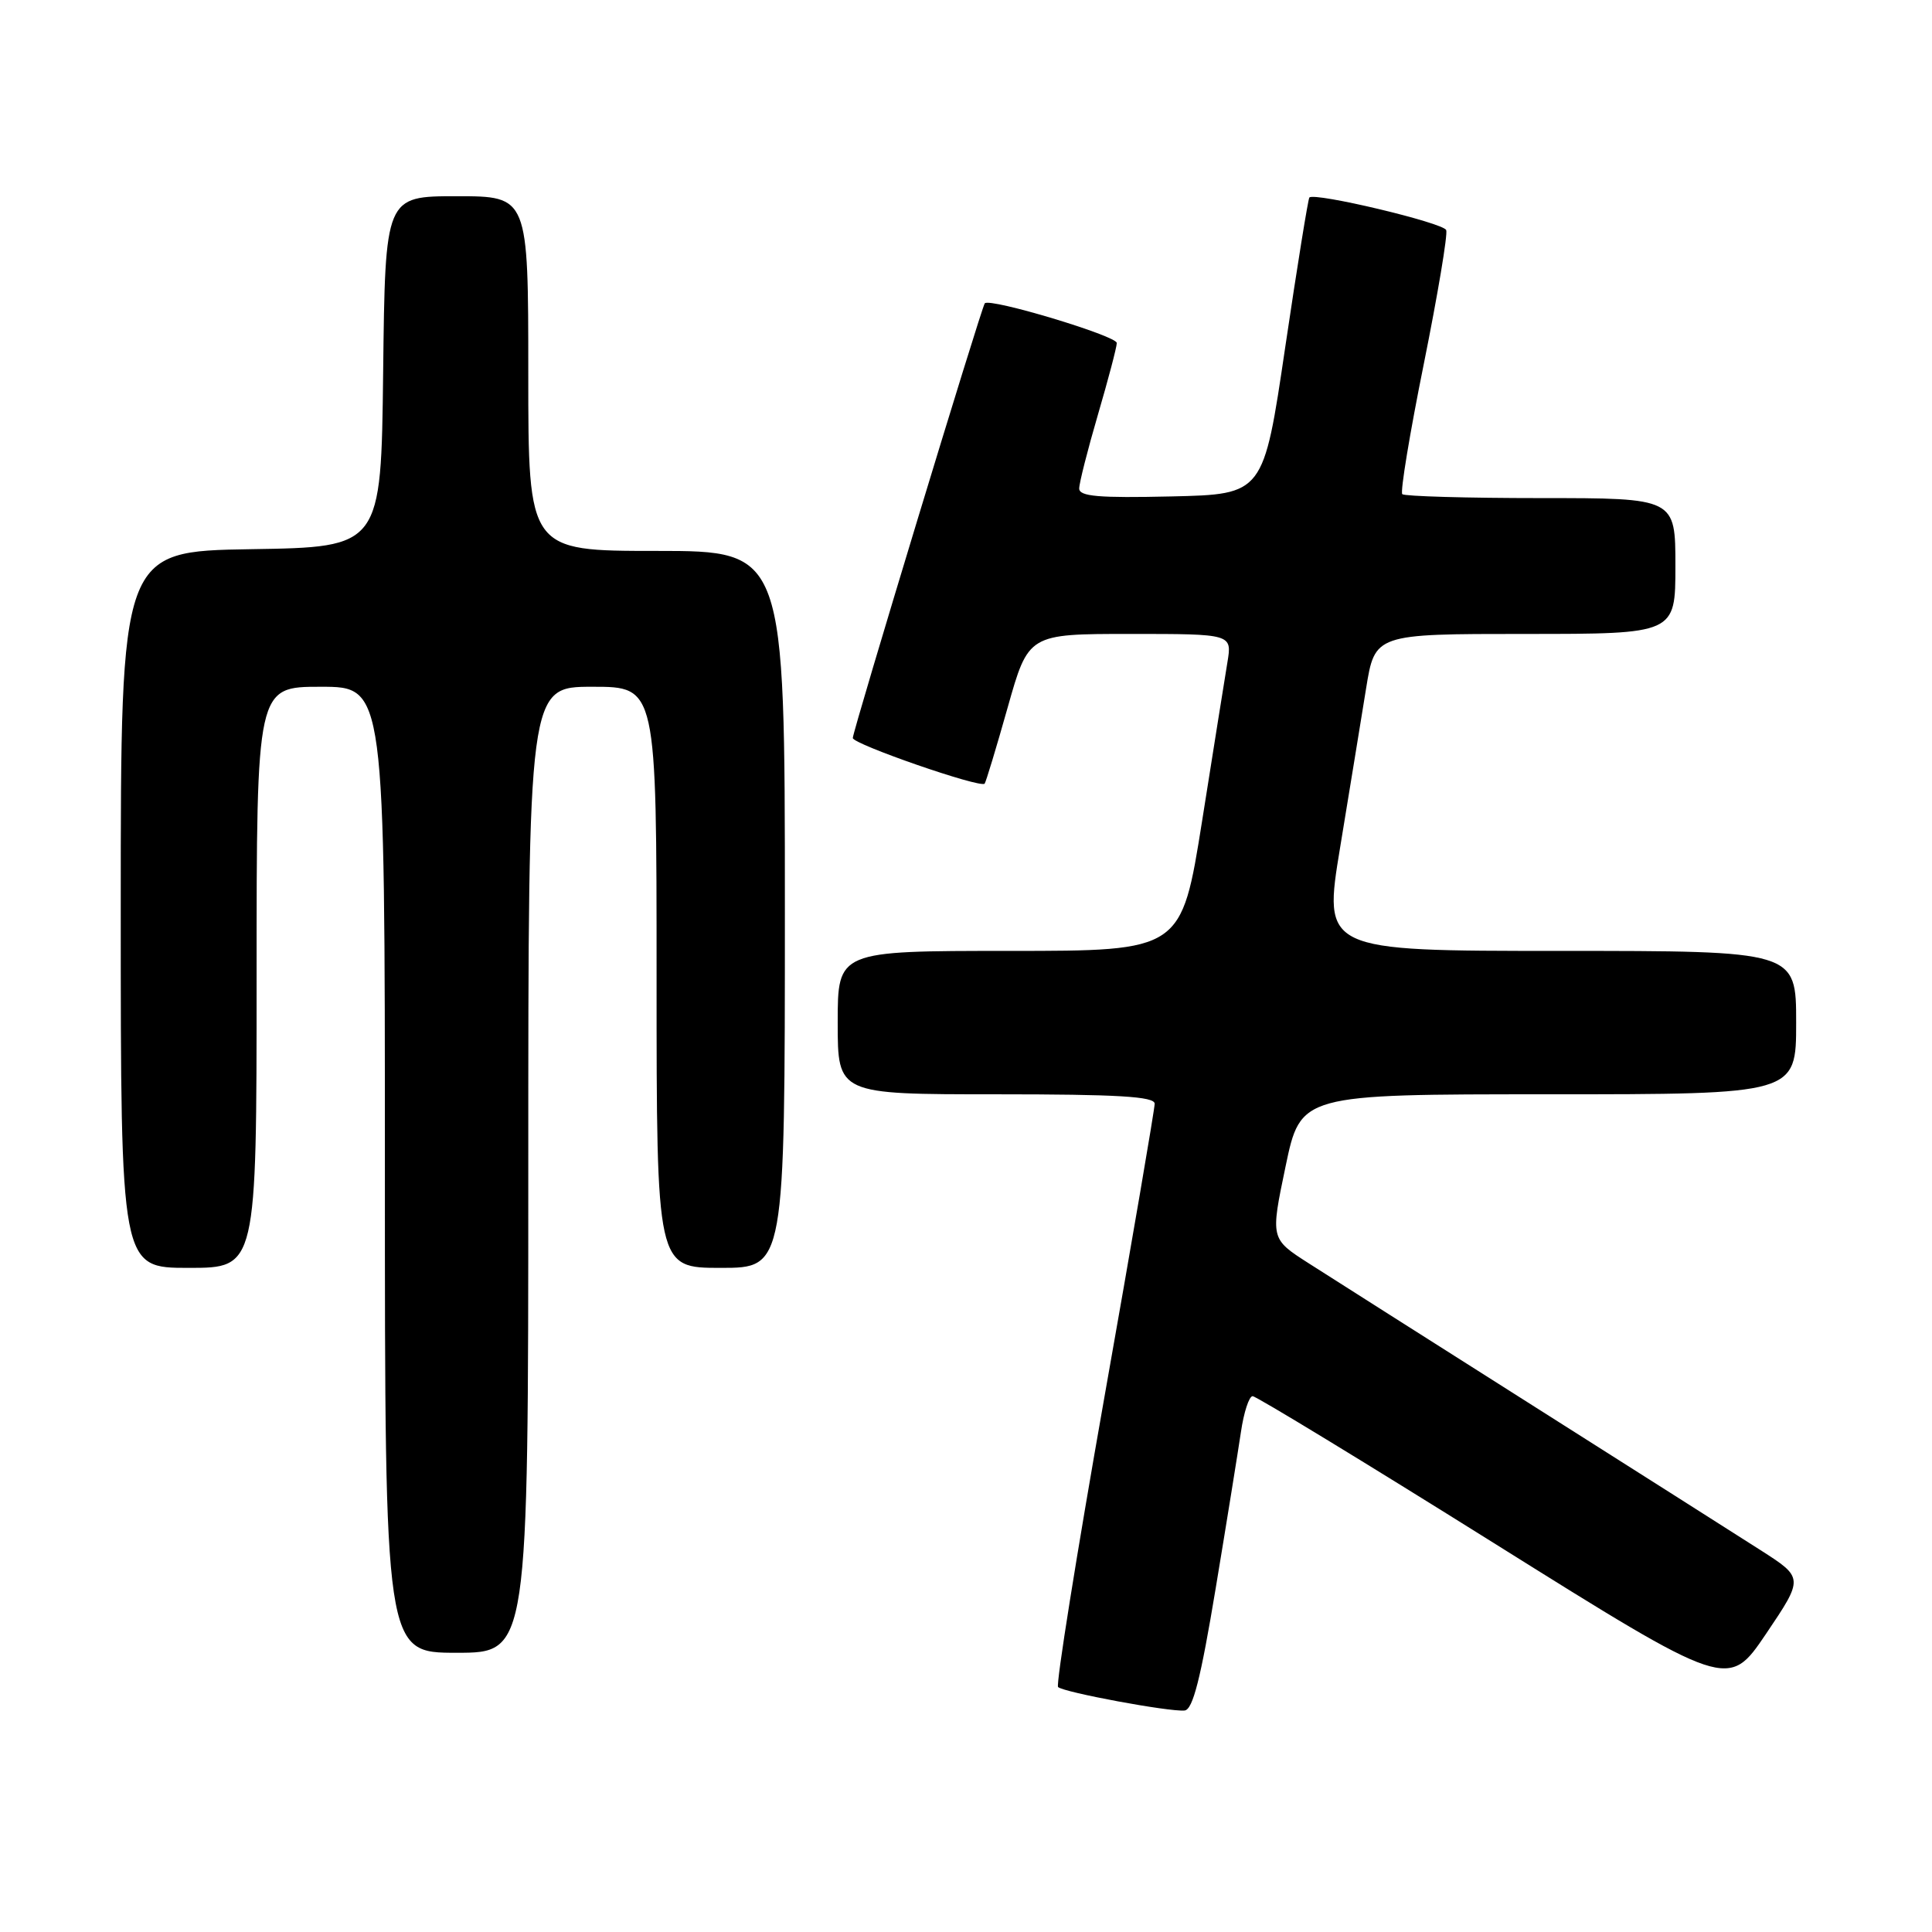 <?xml version="1.0" encoding="UTF-8" standalone="no"?>
<!DOCTYPE svg PUBLIC "-//W3C//DTD SVG 1.1//EN" "http://www.w3.org/Graphics/SVG/1.1/DTD/svg11.dtd" >
<svg xmlns="http://www.w3.org/2000/svg" xmlns:xlink="http://www.w3.org/1999/xlink" version="1.1" viewBox="0 0 256 256">
 <g >
 <path fill="currentColor"
d=" M 161.08 210.49 C 162.54 201.70 164.04 192.36 164.43 189.75 C 164.81 187.14 165.51 185.00 165.98 185.00 C 166.45 185.00 180.83 193.75 197.92 204.45 C 229.00 223.90 229.00 223.90 234.01 216.49 C 239.01 209.07 239.01 209.07 233.26 205.39 C 230.09 203.36 216.47 194.72 203.00 186.18 C 189.53 177.64 176.21 169.19 173.42 167.40 C 168.34 164.15 168.34 164.15 170.34 154.58 C 172.34 145.00 172.34 145.00 205.17 145.00 C 238.00 145.00 238.00 145.00 238.00 135.50 C 238.00 126.00 238.00 126.00 206.66 126.00 C 175.31 126.00 175.31 126.00 177.58 112.25 C 178.82 104.69 180.37 95.24 181.01 91.25 C 182.18 84.00 182.18 84.00 202.09 84.00 C 222.00 84.00 222.00 84.00 222.00 75.00 C 222.00 66.00 222.00 66.00 204.17 66.00 C 194.36 66.00 186.10 65.76 185.81 65.48 C 185.52 65.19 186.80 57.43 188.66 48.23 C 190.51 39.04 191.85 31.05 191.63 30.49 C 191.26 29.52 174.20 25.46 173.50 26.17 C 173.33 26.35 171.89 35.27 170.30 46.00 C 167.42 65.50 167.42 65.50 155.21 65.78 C 145.57 66.00 143.00 65.78 143.00 64.73 C 143.00 64.00 144.12 59.60 145.48 54.95 C 146.84 50.30 147.97 46.03 147.98 45.45 C 148.00 44.51 131.19 39.45 130.49 40.19 C 130.07 40.64 113.00 96.85 113.00 97.79 C 113.00 98.60 129.90 104.46 130.47 103.84 C 130.63 103.65 132.01 99.11 133.52 93.75 C 136.27 84.00 136.27 84.00 149.77 84.00 C 163.26 84.00 163.26 84.00 162.64 87.75 C 162.30 89.81 160.79 99.26 159.29 108.75 C 156.55 126.00 156.55 126.00 133.77 126.00 C 111.00 126.00 111.00 126.00 111.00 135.50 C 111.00 145.00 111.00 145.00 132.00 145.00 C 148.13 145.00 153.00 145.29 153.00 146.25 C 153.00 146.94 150.00 164.48 146.32 185.24 C 142.65 206.00 139.90 223.23 140.20 223.54 C 140.91 224.24 155.01 226.86 156.97 226.65 C 158.06 226.53 159.10 222.43 161.08 210.49 Z  M 70.00 155.00 C 70.00 91.00 70.00 91.00 78.50 91.00 C 87.00 91.00 87.00 91.00 87.00 129.50 C 87.00 168.00 87.00 168.00 95.50 168.00 C 104.00 168.00 104.00 168.00 104.00 120.50 C 104.00 73.00 104.00 73.00 87.00 73.00 C 70.00 73.00 70.00 73.00 70.00 49.50 C 70.00 26.00 70.00 26.00 60.52 26.00 C 51.04 26.00 51.04 26.00 50.77 49.25 C 50.50 72.50 50.50 72.50 33.25 72.77 C 16.00 73.05 16.00 73.05 16.00 120.52 C 16.00 168.00 16.00 168.00 25.00 168.00 C 34.00 168.00 34.00 168.00 34.00 129.50 C 34.00 91.00 34.00 91.00 42.50 91.00 C 51.00 91.00 51.00 91.00 51.00 155.00 C 51.00 219.00 51.00 219.00 60.50 219.00 C 70.00 219.00 70.00 219.00 70.00 155.00 Z "/>
</g>
</svg>
